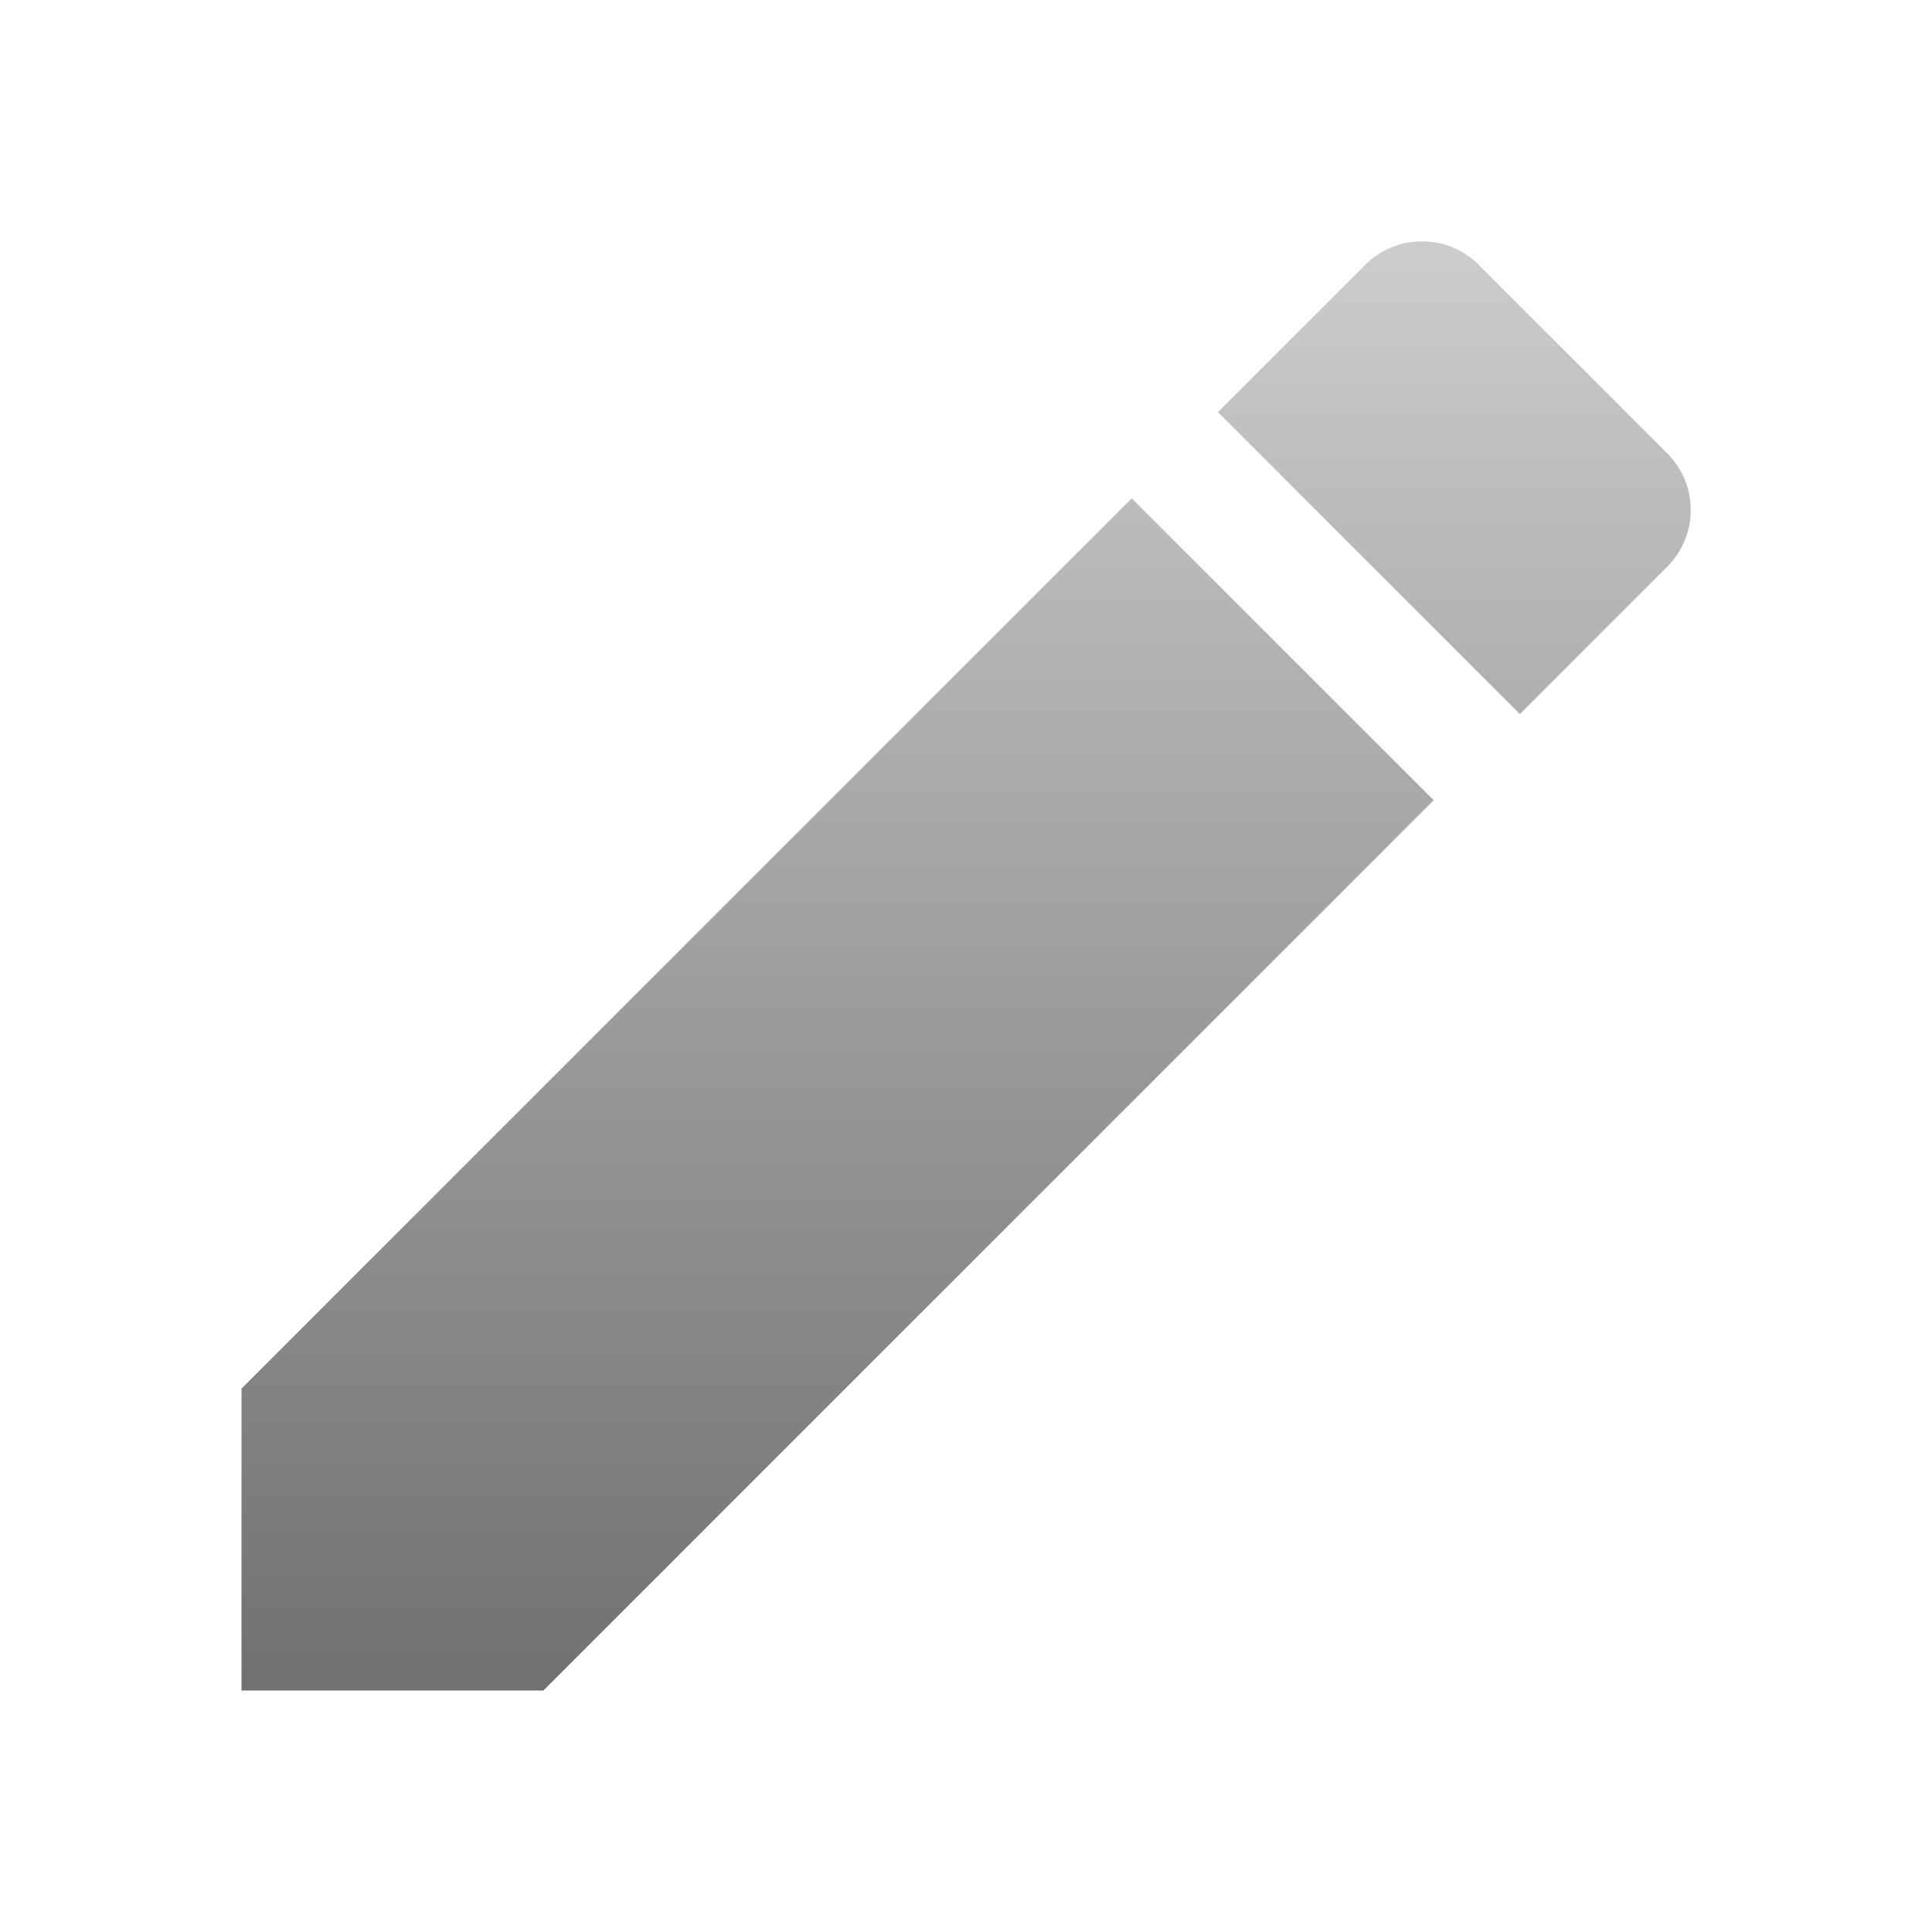 <svg width="15" height="15" viewBox="0 0 15 15" fill="none" xmlns="http://www.w3.org/2000/svg">
<path d="M1.875 10.781V13.125H4.219L11.131 6.213L8.787 3.869L1.875 10.781ZM12.944 4.4C13.188 4.156 13.188 3.763 12.944 3.519L11.481 2.056C11.238 1.813 10.844 1.813 10.6 2.056L9.456 3.2L11.8 5.544L12.944 4.4Z" fill="url(#paint0_linear_303_2473)" fill-opacity="0.87"/>
<defs>
<linearGradient id="paint0_linear_303_2473" x1="7.501" y1="1.874" x2="7.501" y2="13.125" gradientUnits="userSpaceOnUse">
<stop stop-color="#C5C5C5"/>
<stop offset="1" stop-color="#5B5B5B"/>
</linearGradient>
</defs>
</svg>
